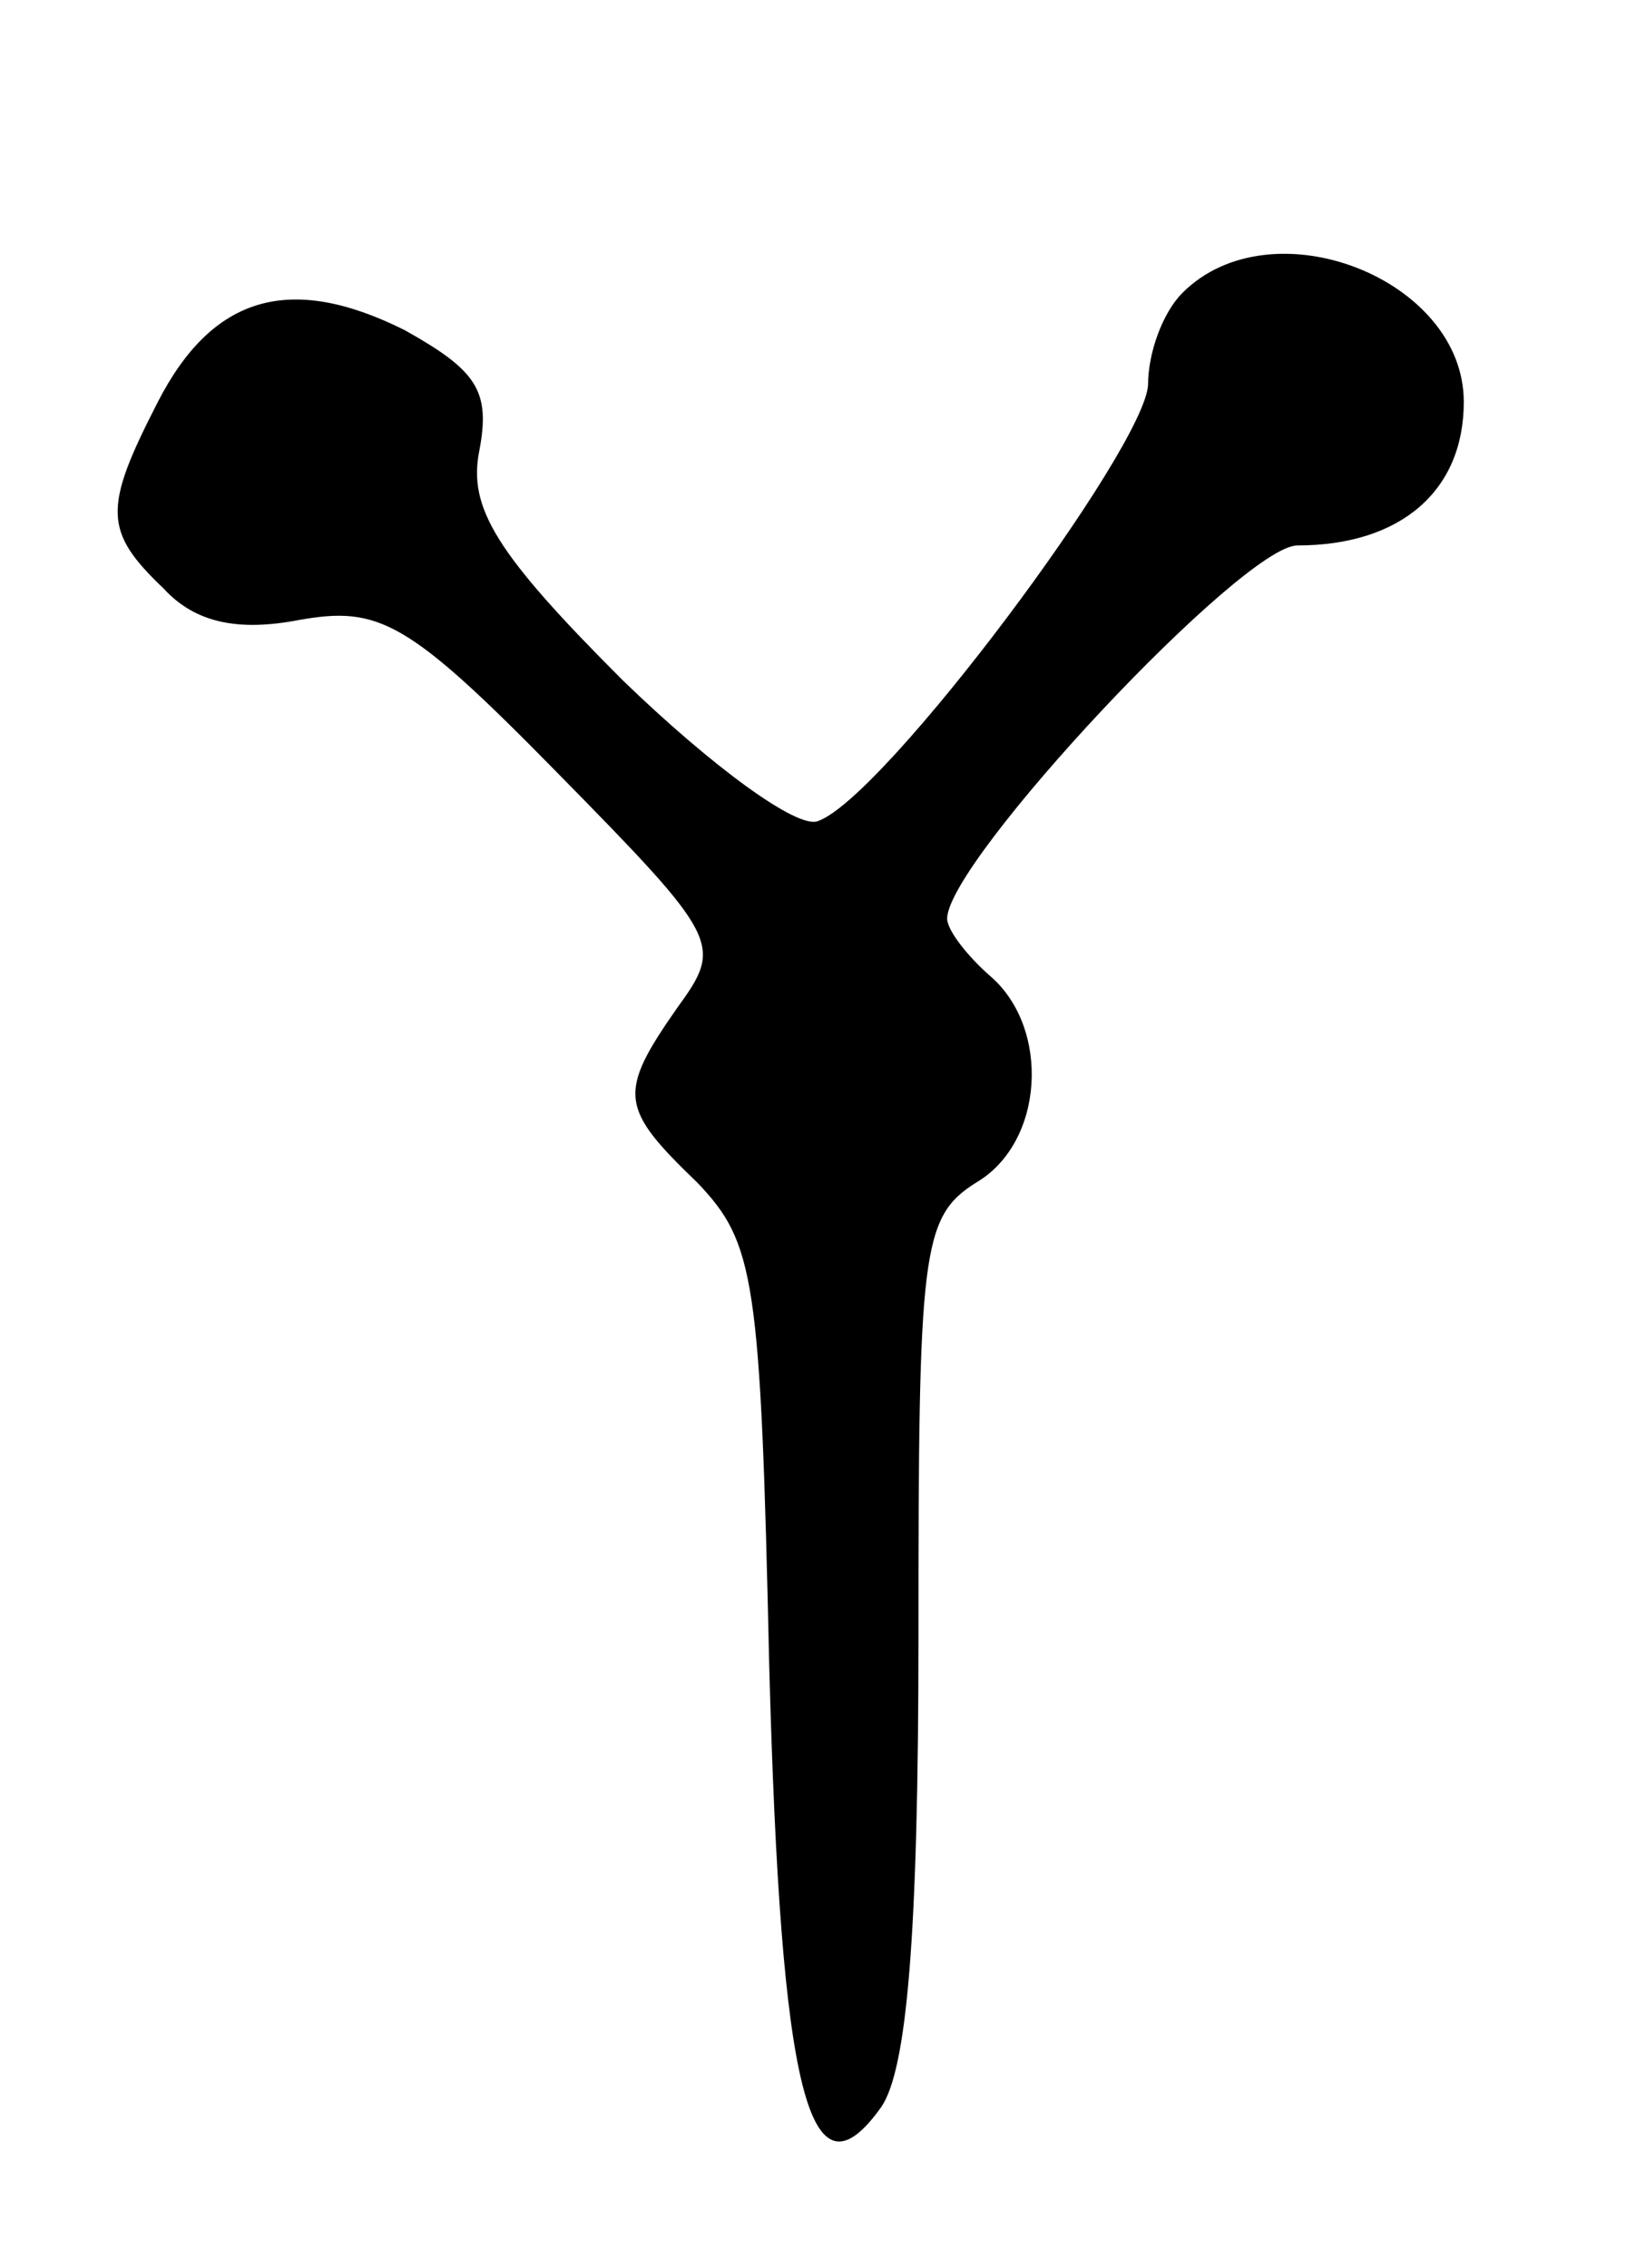 <svg version="1.0" xmlns="http://www.w3.org/2000/svg"
 width="57pt" height="79pt" viewBox="0 0 57 79"
 preserveAspectRatio="xMidYMid meet">
<g transform="translate(0,79) scale(0.1,-0.1)"
fill="#000000" stroke="none">
<path d="M412 688 c-7 -7 -12 -21 -12 -32 -1 -22 -92 -144 -115 -152 -7 -3
-37 19 -68 49 -44 44 -54 60 -50 80 4 21 -1 28 -26 42 -40 20 -67 12 -86 -25
-19 -37 -19 -45 2 -65 11 -12 26 -15 47 -11 28 5 38 0 90 -53 57 -58 58 -60
42 -82 -21 -30 -20 -35 7 -61 20 -21 22 -33 25 -168 4 -150 14 -189 39 -154 9
13 13 60 13 164 0 134 1 146 20 158 24 14 26 54 5 72 -8 7 -15 16 -15 20 0 20
103 130 122 130 36 0 58 19 58 50 0 43 -67 69 -98 38z"/>
</g>
</svg>
